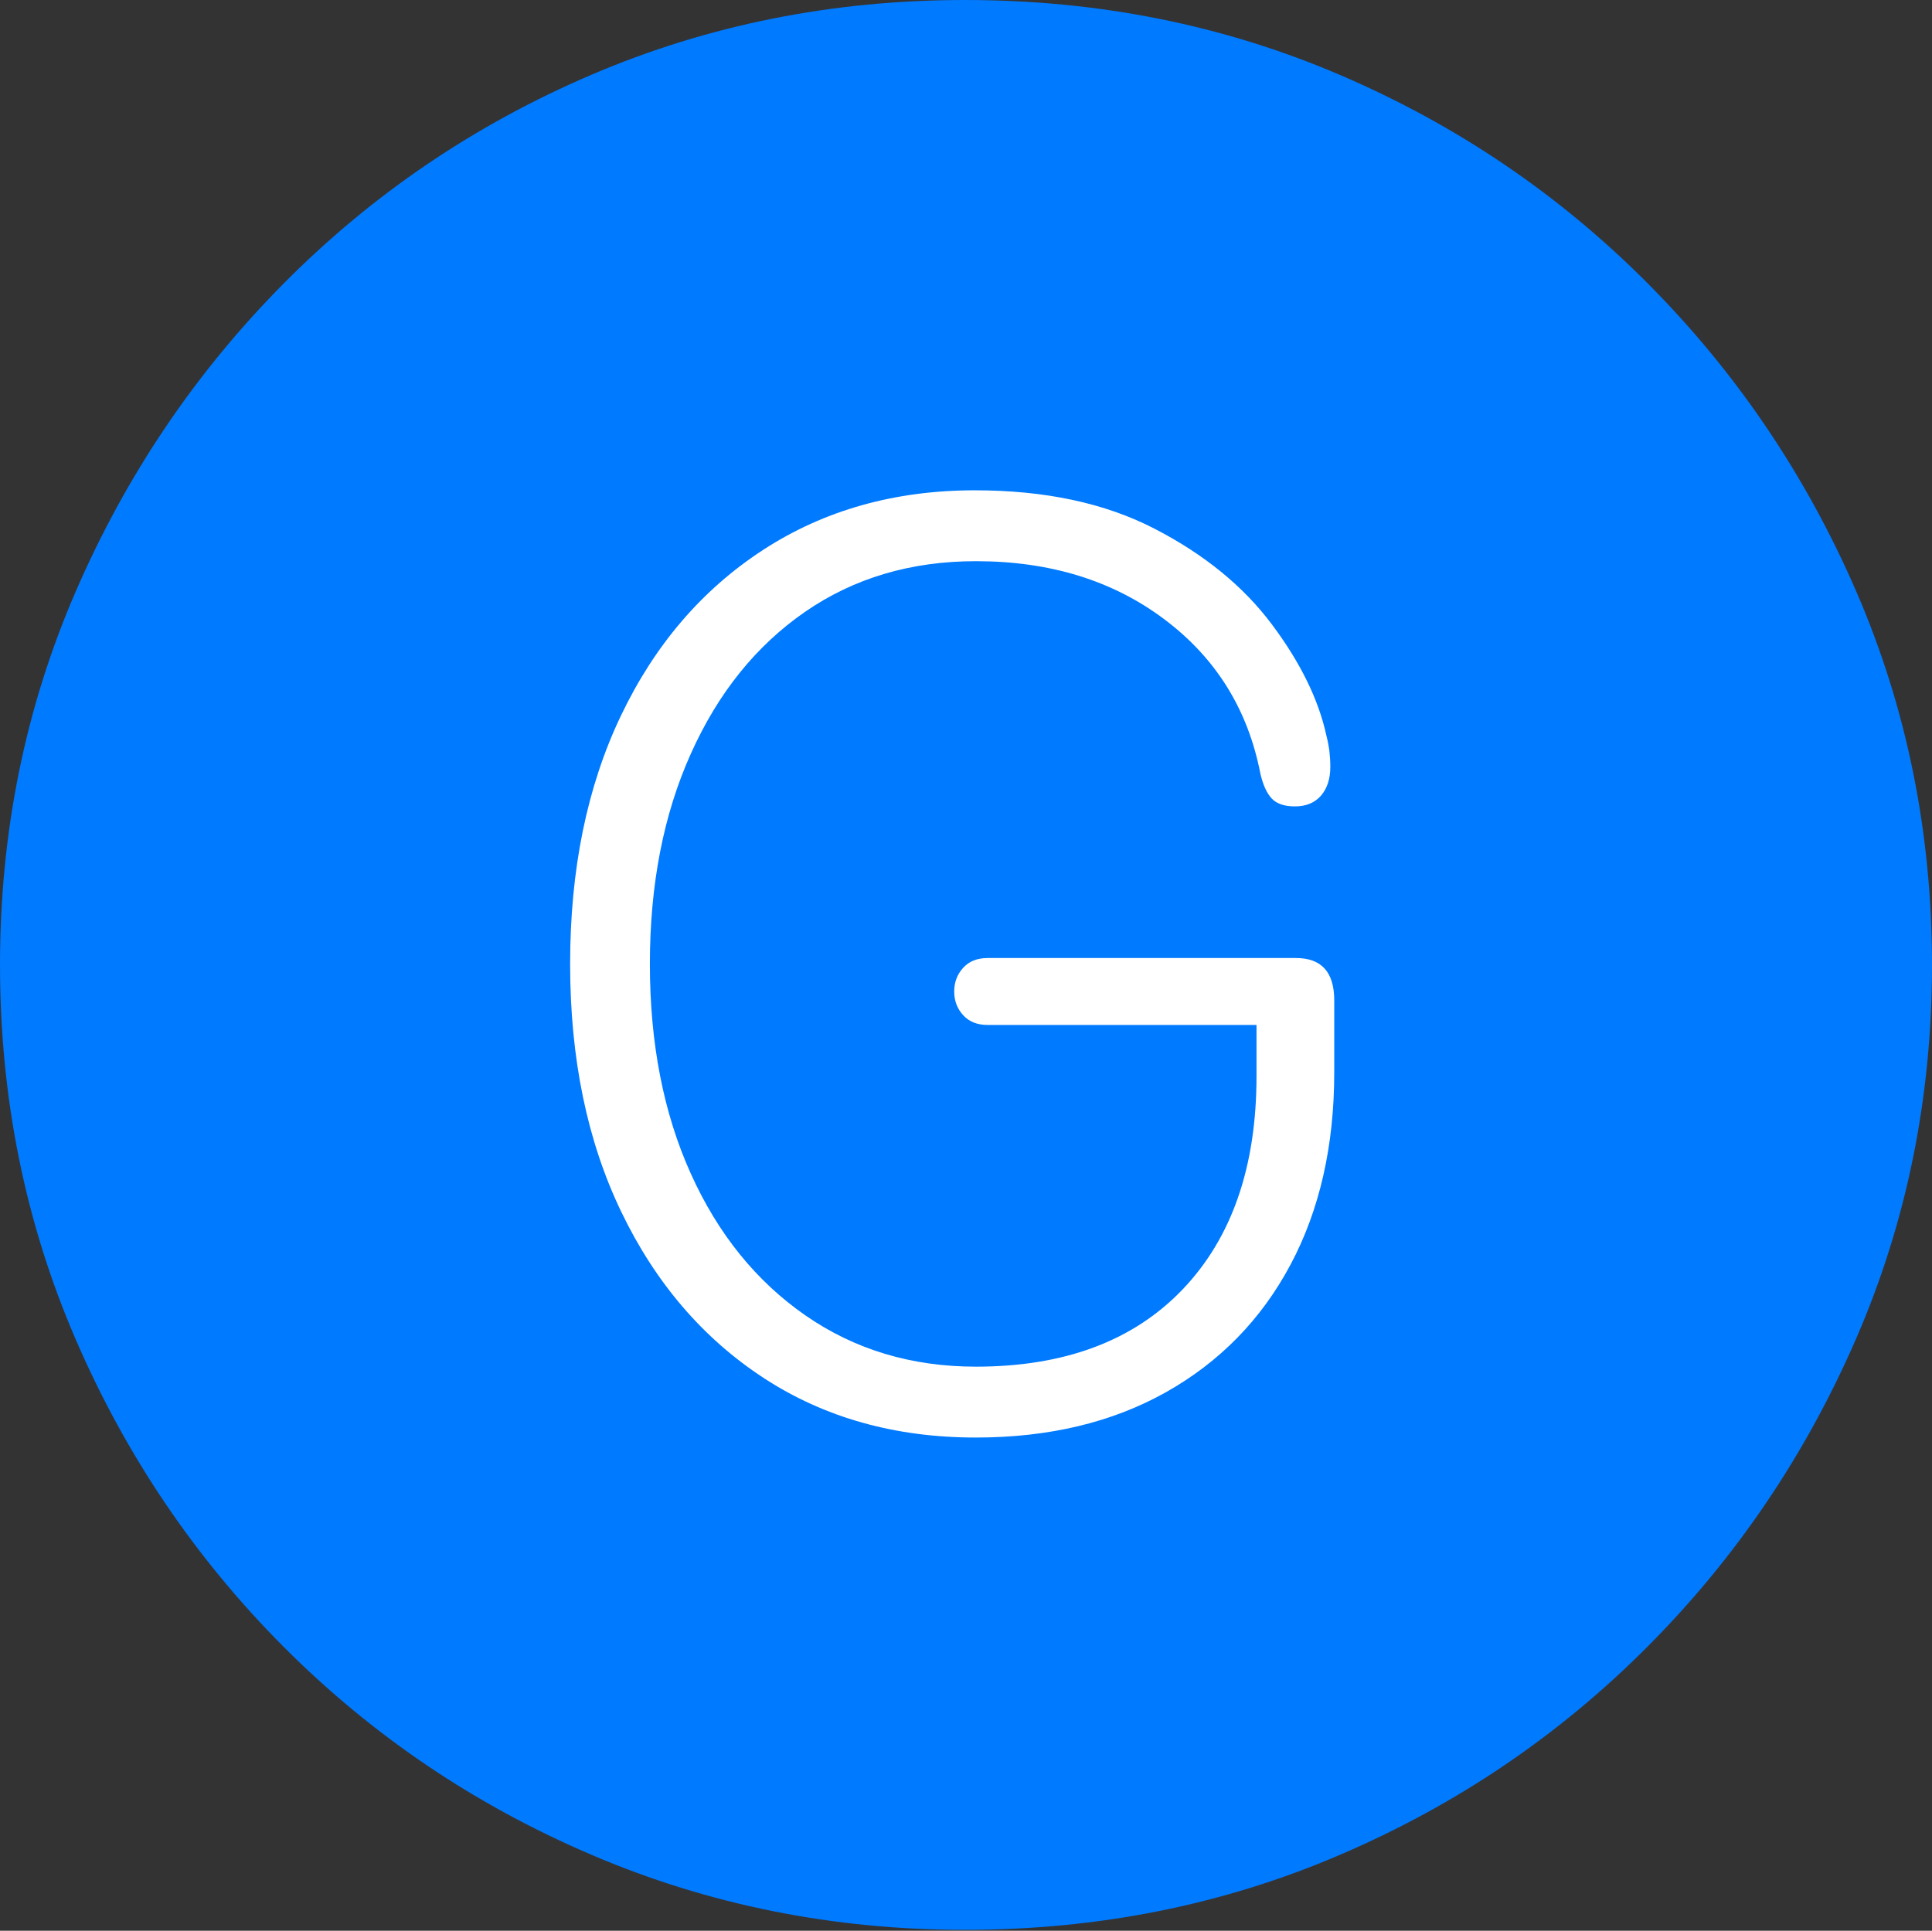 <?xml version="1.0" encoding="UTF-8"?>
<!--Generator: Apple Native CoreSVG 175-->
<!DOCTYPE svg
PUBLIC "-//W3C//DTD SVG 1.1//EN"
       "http://www.w3.org/Graphics/SVG/1.1/DTD/svg11.dtd">
<svg version="1.1" xmlns="http://www.w3.org/2000/svg" xmlns:xlink="http://www.w3.org/1999/xlink" width="19.16" height="19.15">
 <rect width="100%" height="100%" fill="#333333" stroke="none"/>
 <g>
  <rect height="19.15" opacity="0" width="19.16" x="0" y="0"/>
  <path d="M9.57 19.141Q11.553 19.141 13.286 18.398Q15.02 17.656 16.338 16.333Q17.656 15.01 18.408 13.276Q19.16 11.543 19.16 9.57Q19.16 7.598 18.408 5.864Q17.656 4.131 16.338 2.808Q15.02 1.484 13.286 0.742Q11.553 0 9.57 0Q7.598 0 5.864 0.742Q4.131 1.484 2.817 2.808Q1.504 4.131 0.752 5.864Q0 7.598 0 9.57Q0 11.543 0.747 13.276Q1.494 15.01 2.812 16.333Q4.131 17.656 5.869 18.398Q7.607 19.141 9.57 19.141Z" fill="#007aff"/>
  <path d="M9.678 14.258Q8.477 14.258 7.573 13.667Q6.67 13.076 6.162 12.021Q5.654 10.967 5.654 9.561Q5.654 8.154 6.157 7.1Q6.66 6.045 7.568 5.454Q8.477 4.863 9.668 4.863Q10.713 4.863 11.45 5.244Q12.188 5.625 12.612 6.191Q13.037 6.758 13.154 7.295Q13.174 7.373 13.184 7.451Q13.193 7.529 13.193 7.607Q13.193 7.783 13.101 7.891Q13.008 7.998 12.842 7.998Q12.685 7.998 12.612 7.92Q12.539 7.842 12.5 7.676Q12.315 6.719 11.548 6.143Q10.781 5.566 9.678 5.566Q8.711 5.566 7.983 6.069Q7.256 6.572 6.851 7.476Q6.445 8.379 6.445 9.561Q6.445 10.742 6.851 11.641Q7.256 12.539 7.988 13.047Q8.721 13.555 9.678 13.555Q10.996 13.555 11.729 12.788Q12.461 12.021 12.461 10.674L12.461 10.166L9.795 10.166Q9.639 10.166 9.551 10.068Q9.463 9.971 9.463 9.834Q9.463 9.697 9.551 9.6Q9.639 9.502 9.795 9.502L12.852 9.502Q13.232 9.502 13.232 9.922L13.232 10.635Q13.232 11.729 12.798 12.544Q12.363 13.359 11.562 13.809Q10.762 14.258 9.678 14.258Z" fill="#ffffff"/>
 </g>
</svg>
